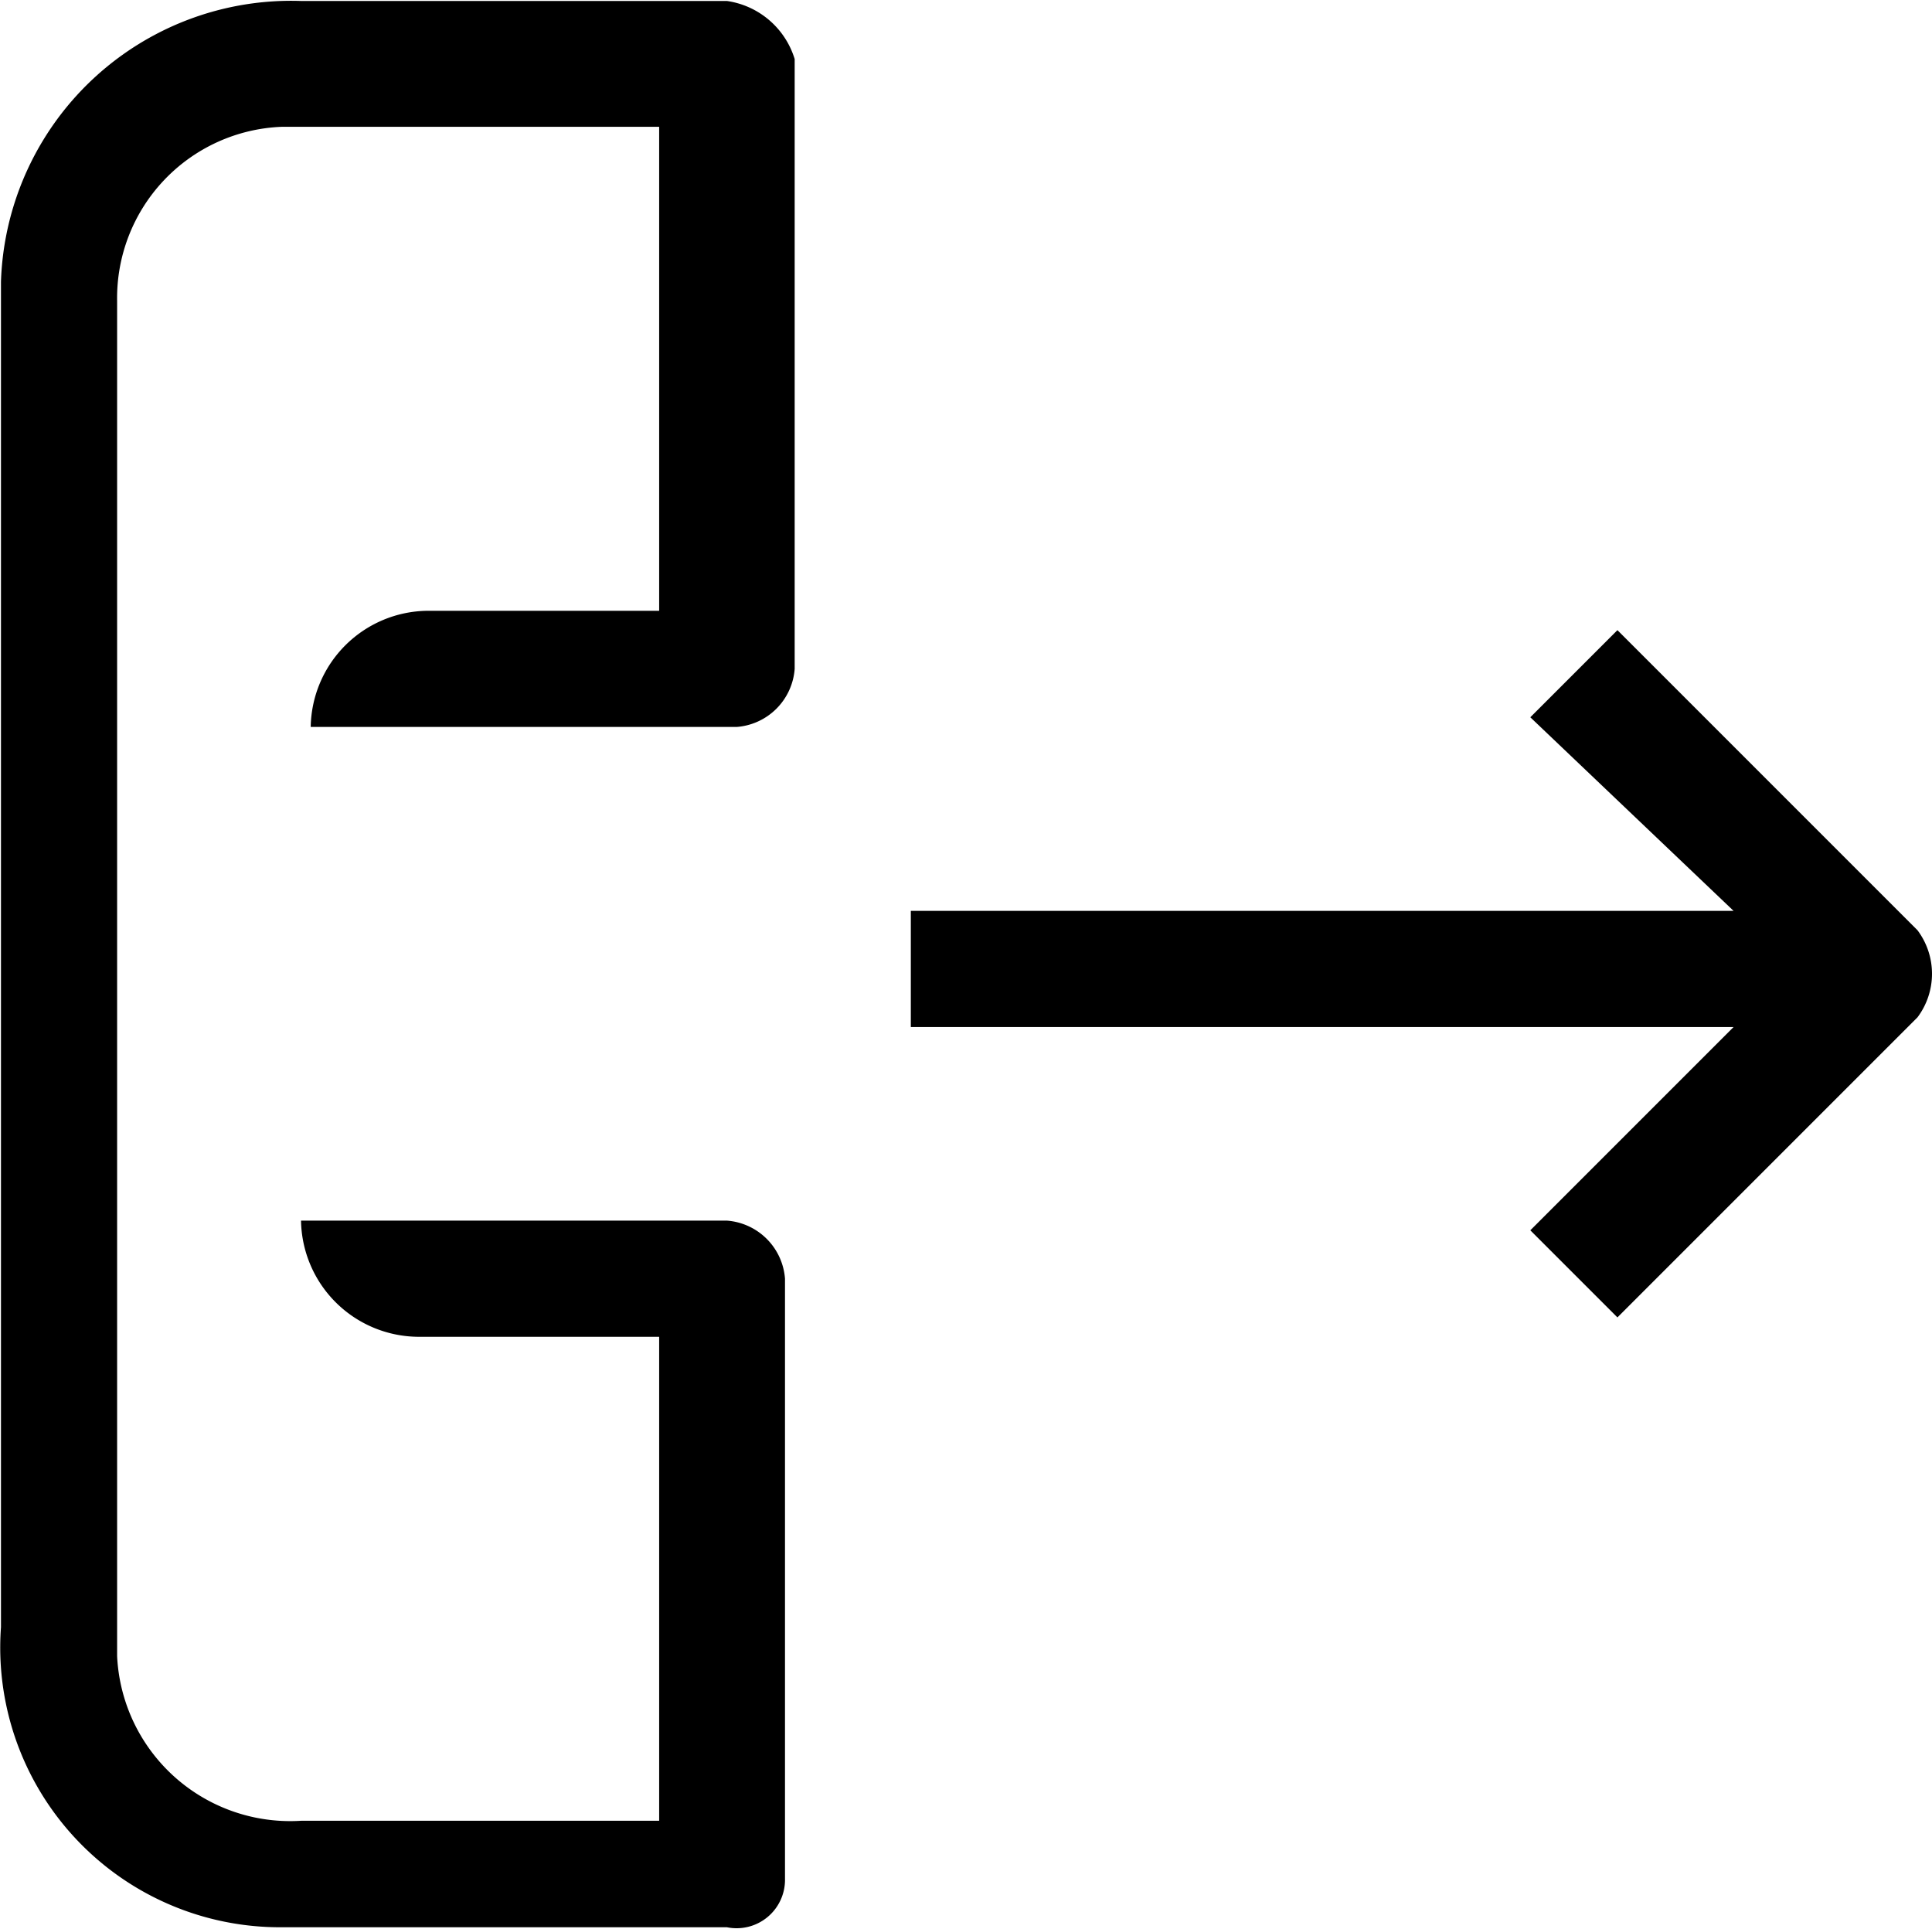 <svg xmlns="http://www.w3.org/2000/svg" viewBox="0 0 19.96 19.93"><path fill="currentColor" d="M17.9,9.4H9.4v1.2h8.5l-2.1,2.1.9.9,3.1-3.1a.75.75,0,0,0,0-.9L16.7,6.5l-.9.9Z" transform="translate(0.01 0.01)"/><path fill="currentColor" d="M8.1,19.4V13.2a.65.65,0,0,0-.6-.6H3.1a1.22,1.22,0,0,0,1.2,1.2H6.8v5H3.1a1.79,1.79,0,0,1-1.9-1.7V3.1A1.77,1.77,0,0,1,2.9,1.3H6.8v5H4.4A1.22,1.22,0,0,0,3.2,7.5H7.6a.65.65,0,0,0,.6-.6V.6A.86.86,0,0,0,7.5,0H3.1A3,3,0,0,0,0,2.9V16.8a2.89,2.89,0,0,0,2.9,3.1H7.5A.5.5,0,0,0,8.1,19.4Z" transform="translate(0.01 0.01)"/></svg>